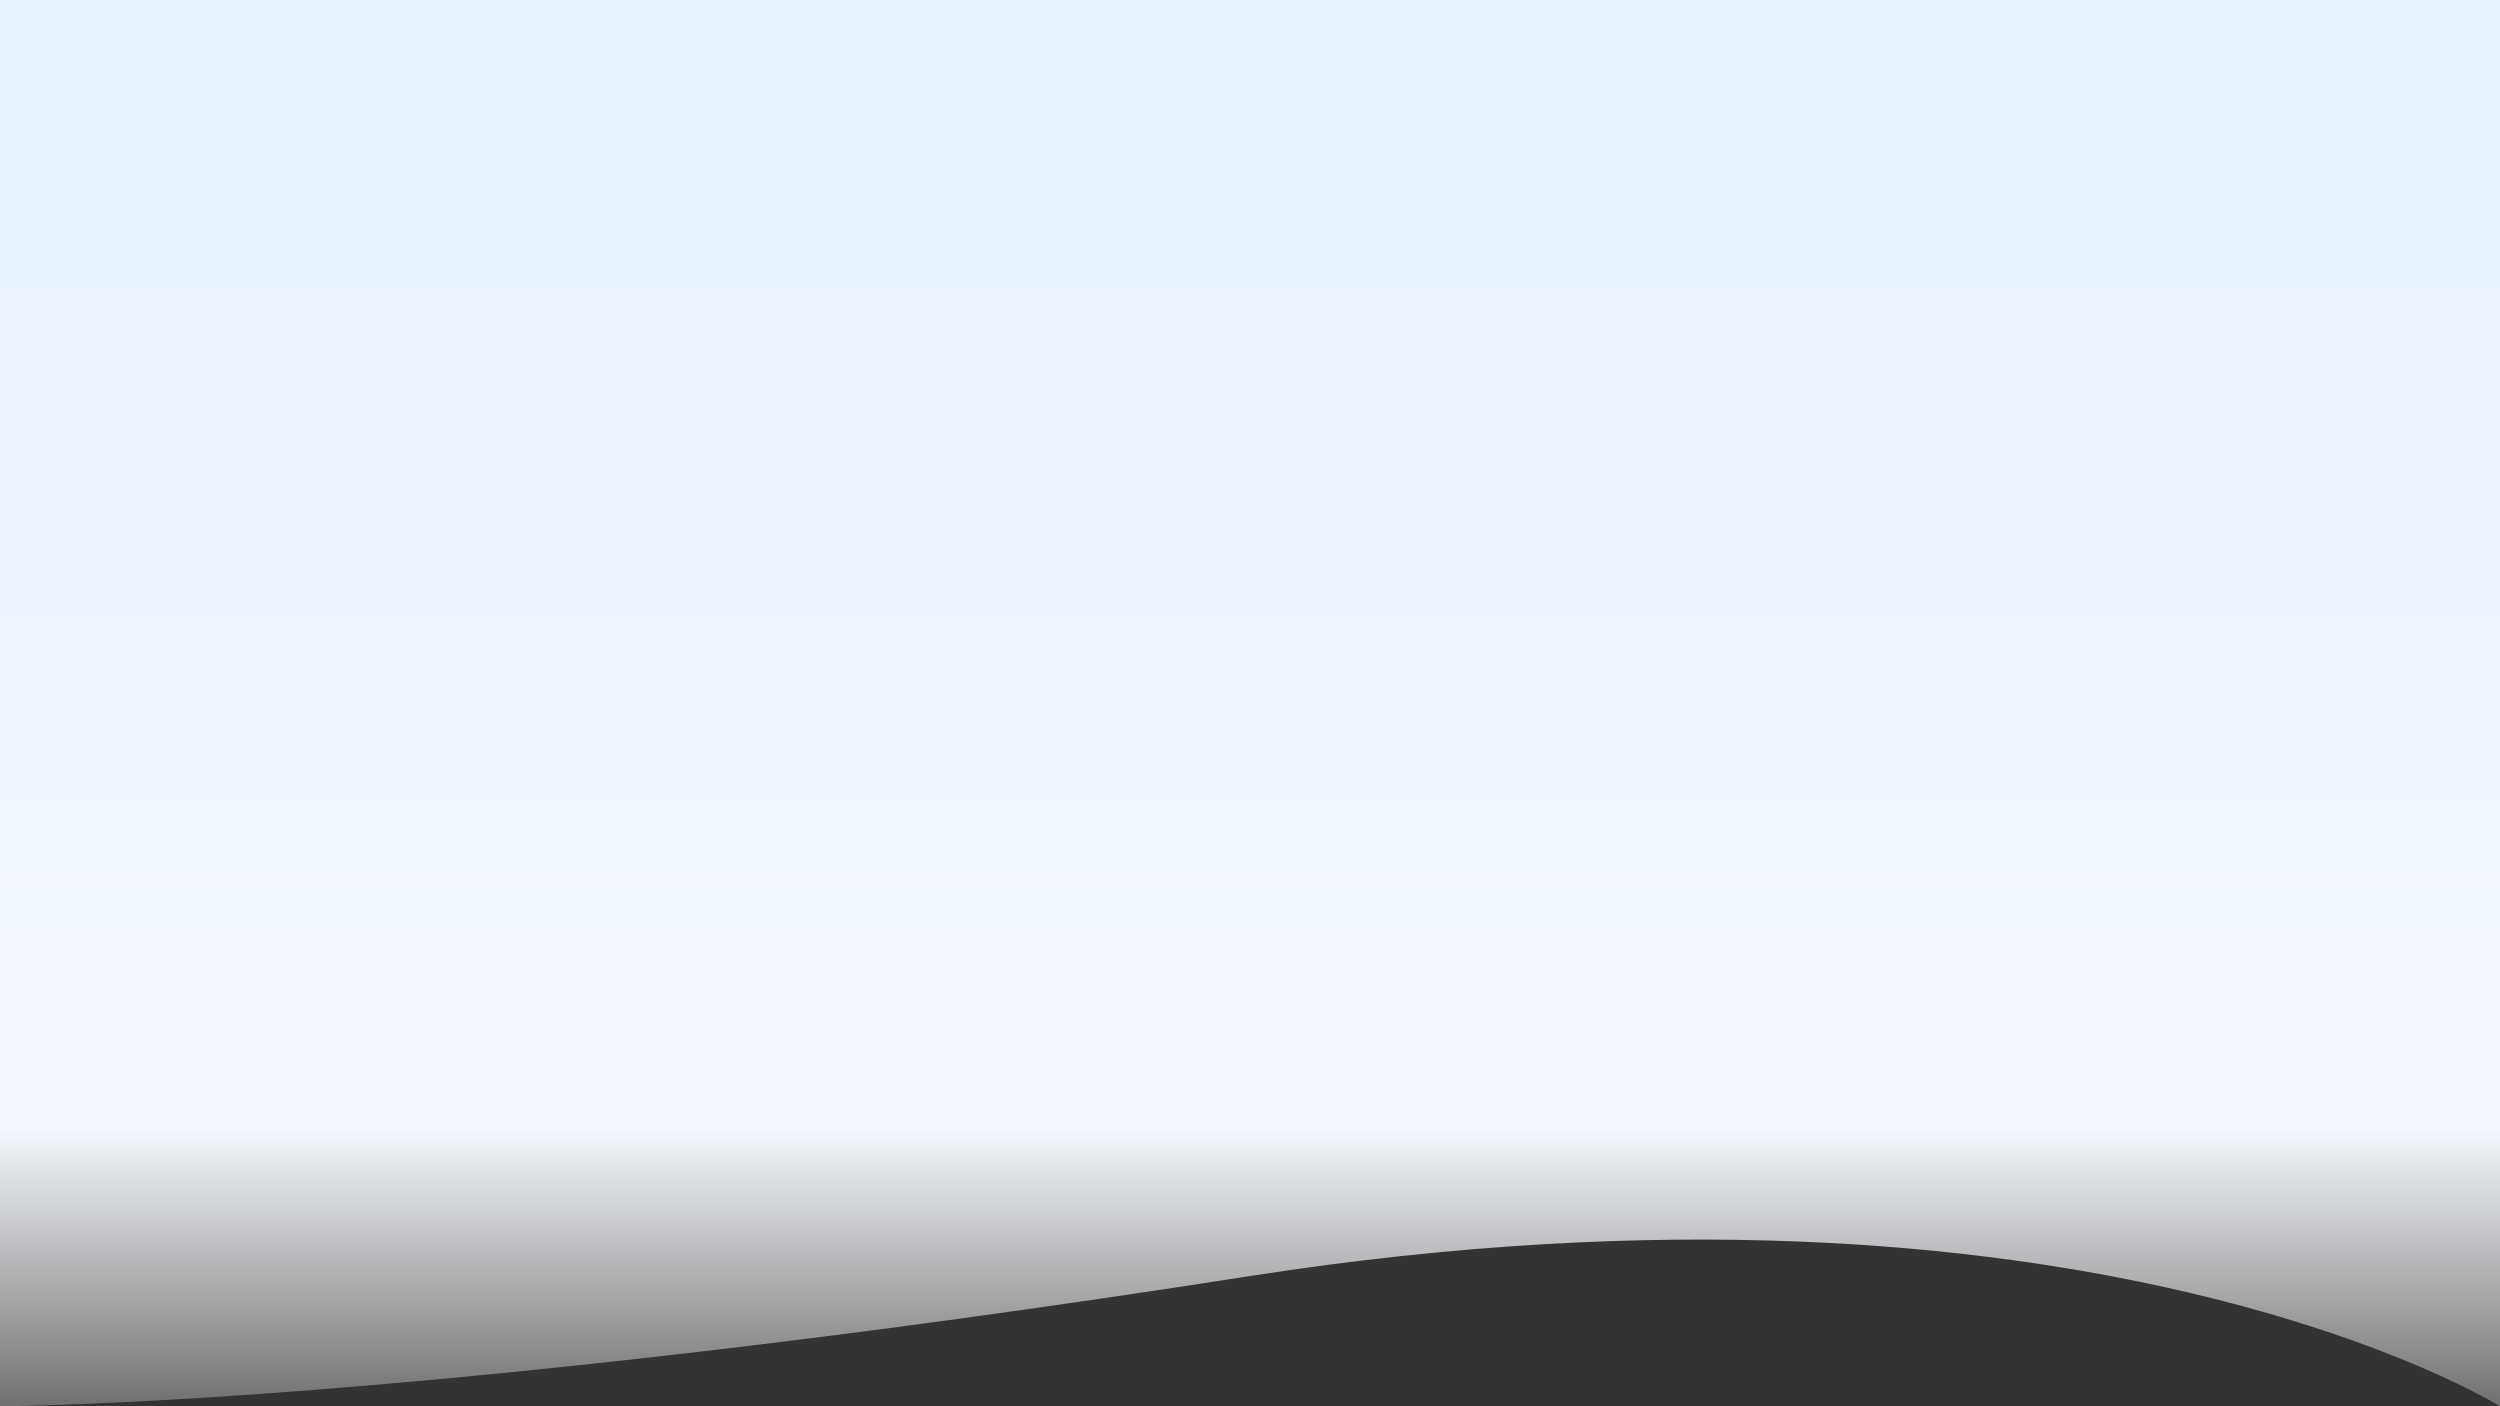 <svg width="1920" height="1080" viewBox="0 0 1920 1080" fill="none" xmlns="http://www.w3.org/2000/svg">
  <rect x="0" y="0" width="1920" height="1080" fill="#333333" stroke="none"/>
  <path d="M0 0H1920V1080C1920 1080 1600 880 960 980C320 1080 0 1080 0 1080V0Z" fill="url(#paint0_linear)" />
  <defs>
    <linearGradient id="paint0_linear" x1="960" y1="0" x2="960" y2="1080" gradientUnits="userSpaceOnUse">
      <stop offset="0" stop-color="#E6F0FF" />
      <stop offset="0.4" stop-color="#EBF3FF" />
      <stop offset="0.8" stop-color="#F5F9FF" />
      <stop offset="1" stop-color="#FFFFFF" stop-opacity="0.3" />
    </linearGradient>
  </defs>
</svg> 
